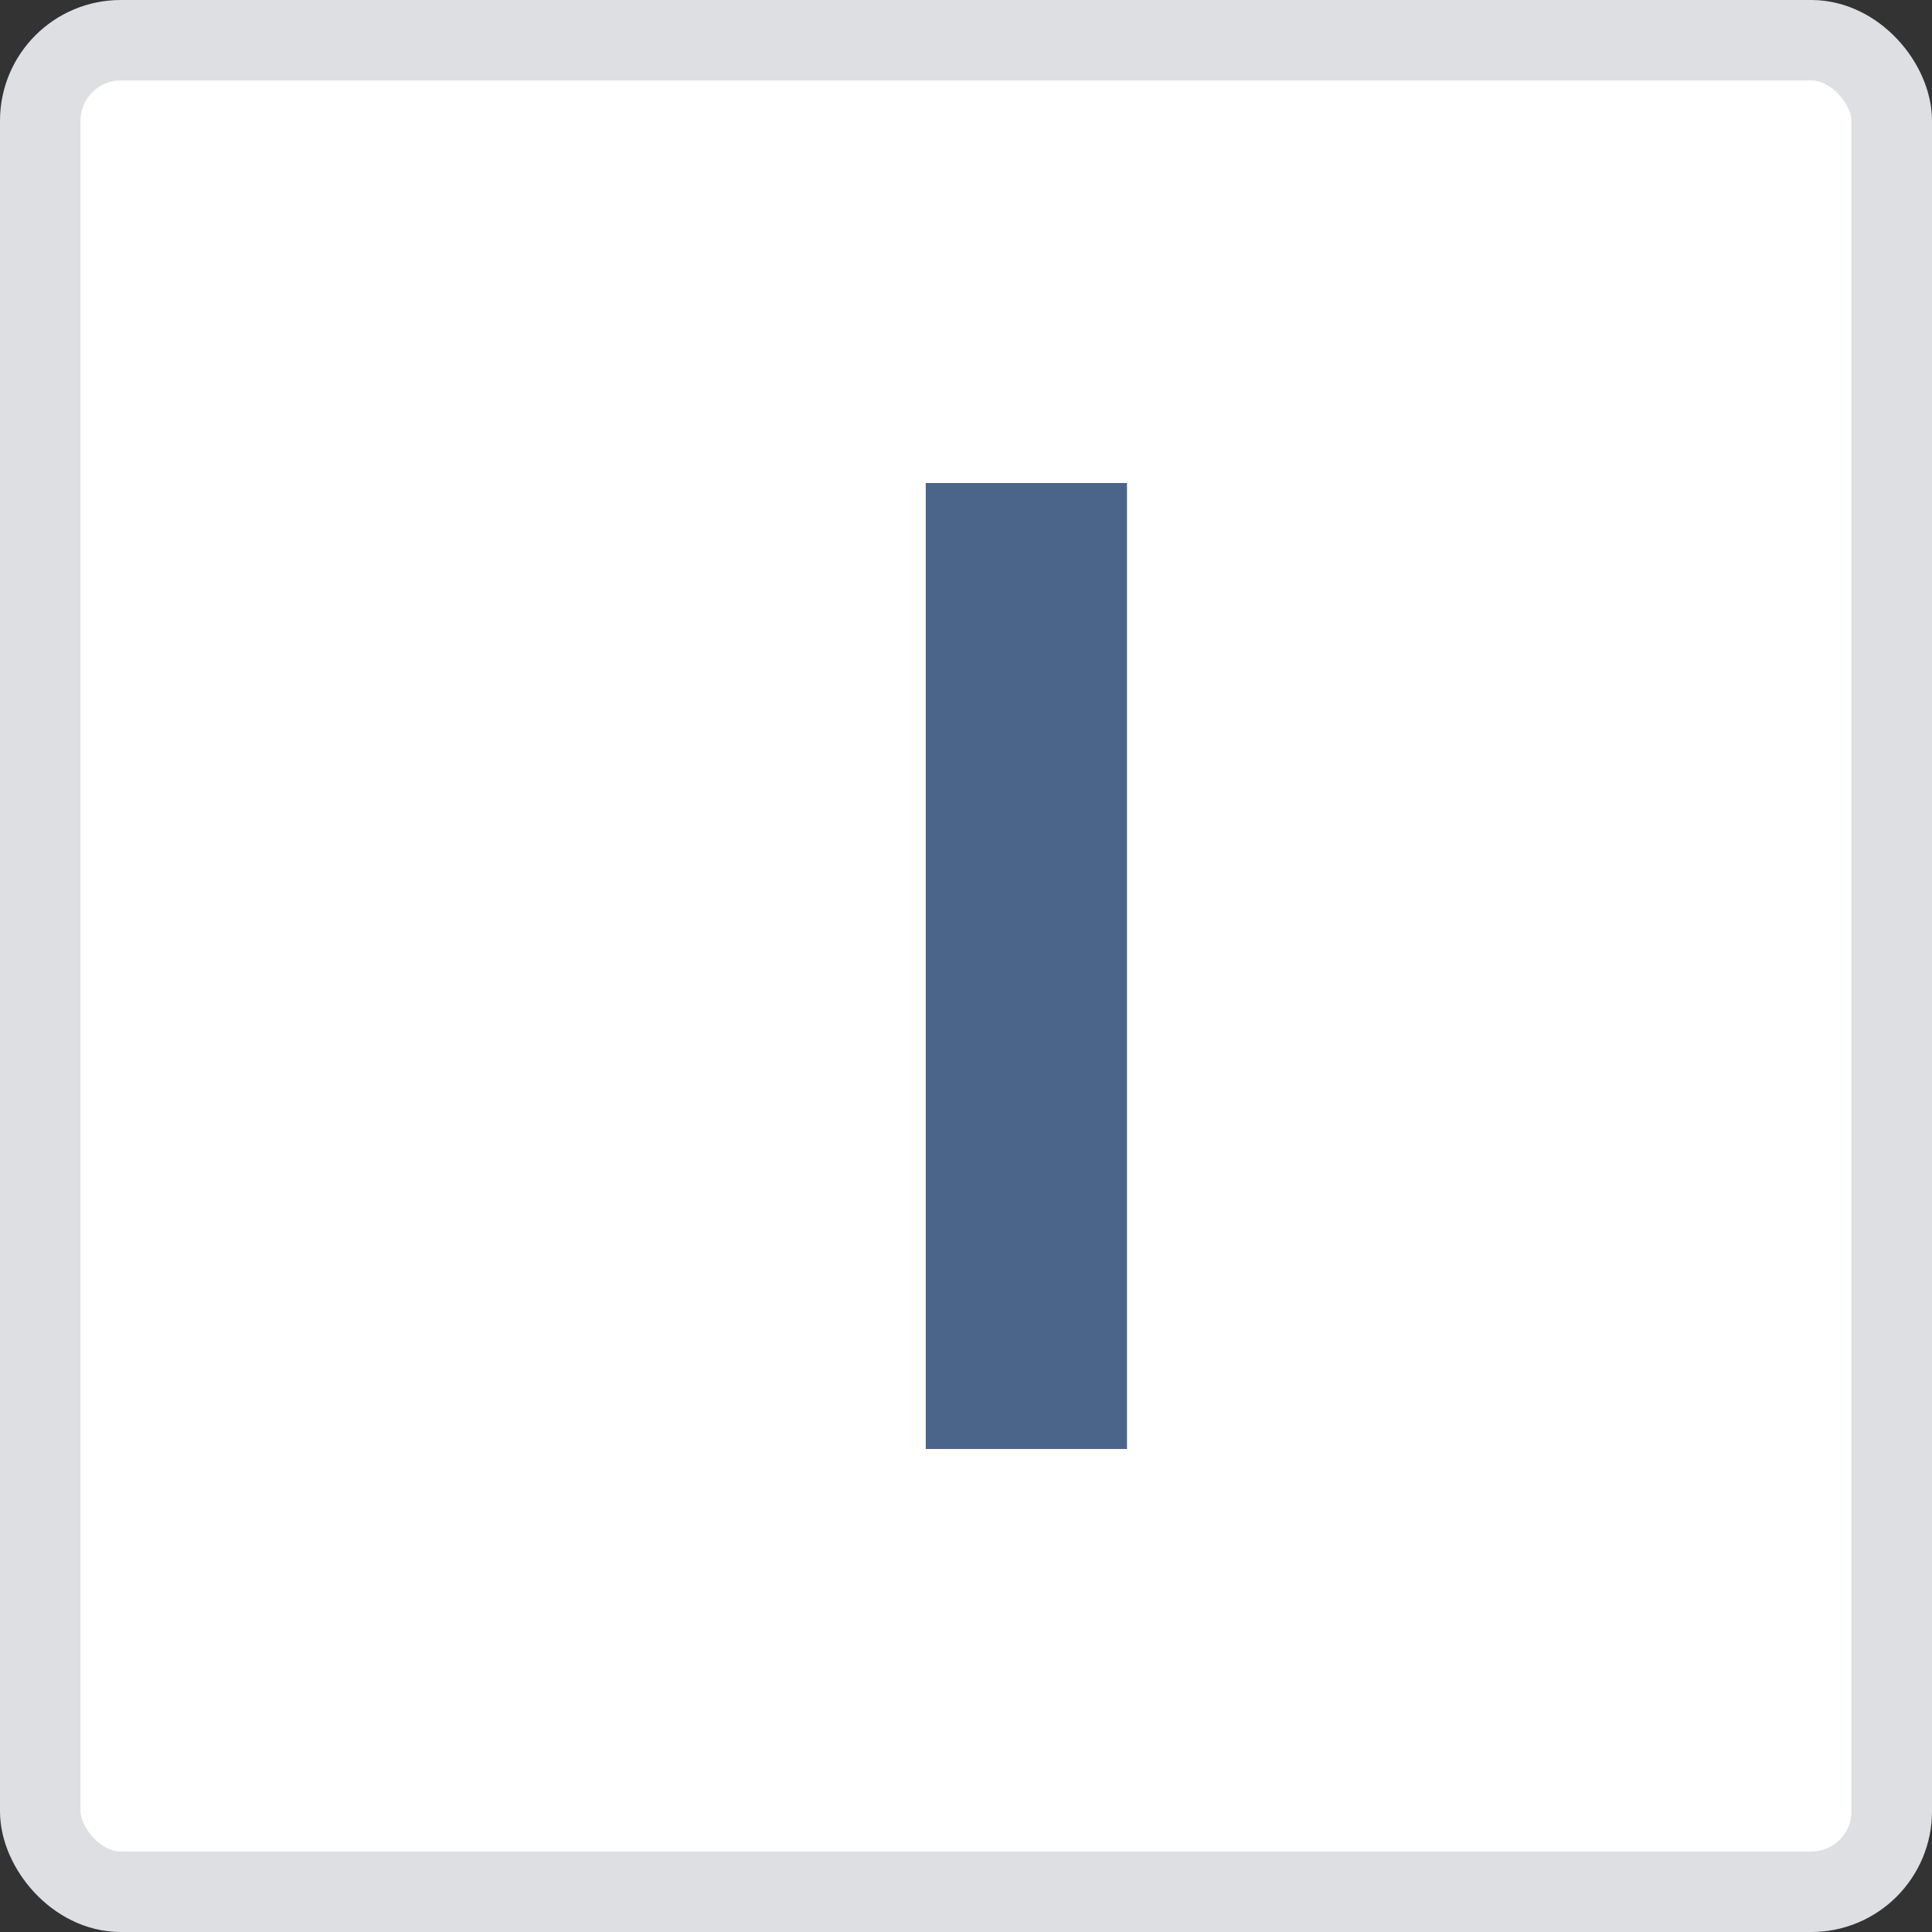 <svg width="48" height="48" xmlns="http://www.w3.org/2000/svg"><rect width="100%" height="100%" fill="#333333" stroke="none"/><g transform="translate(2 2)" fill="none"><rect stroke="#DDDFE2" stroke-width="2" fill="#FFF" x="-1" y="-1" width="46" height="46" rx="2"/><path fill="#4B658A" d="M21 10h5v24h-5z"/></g></svg>